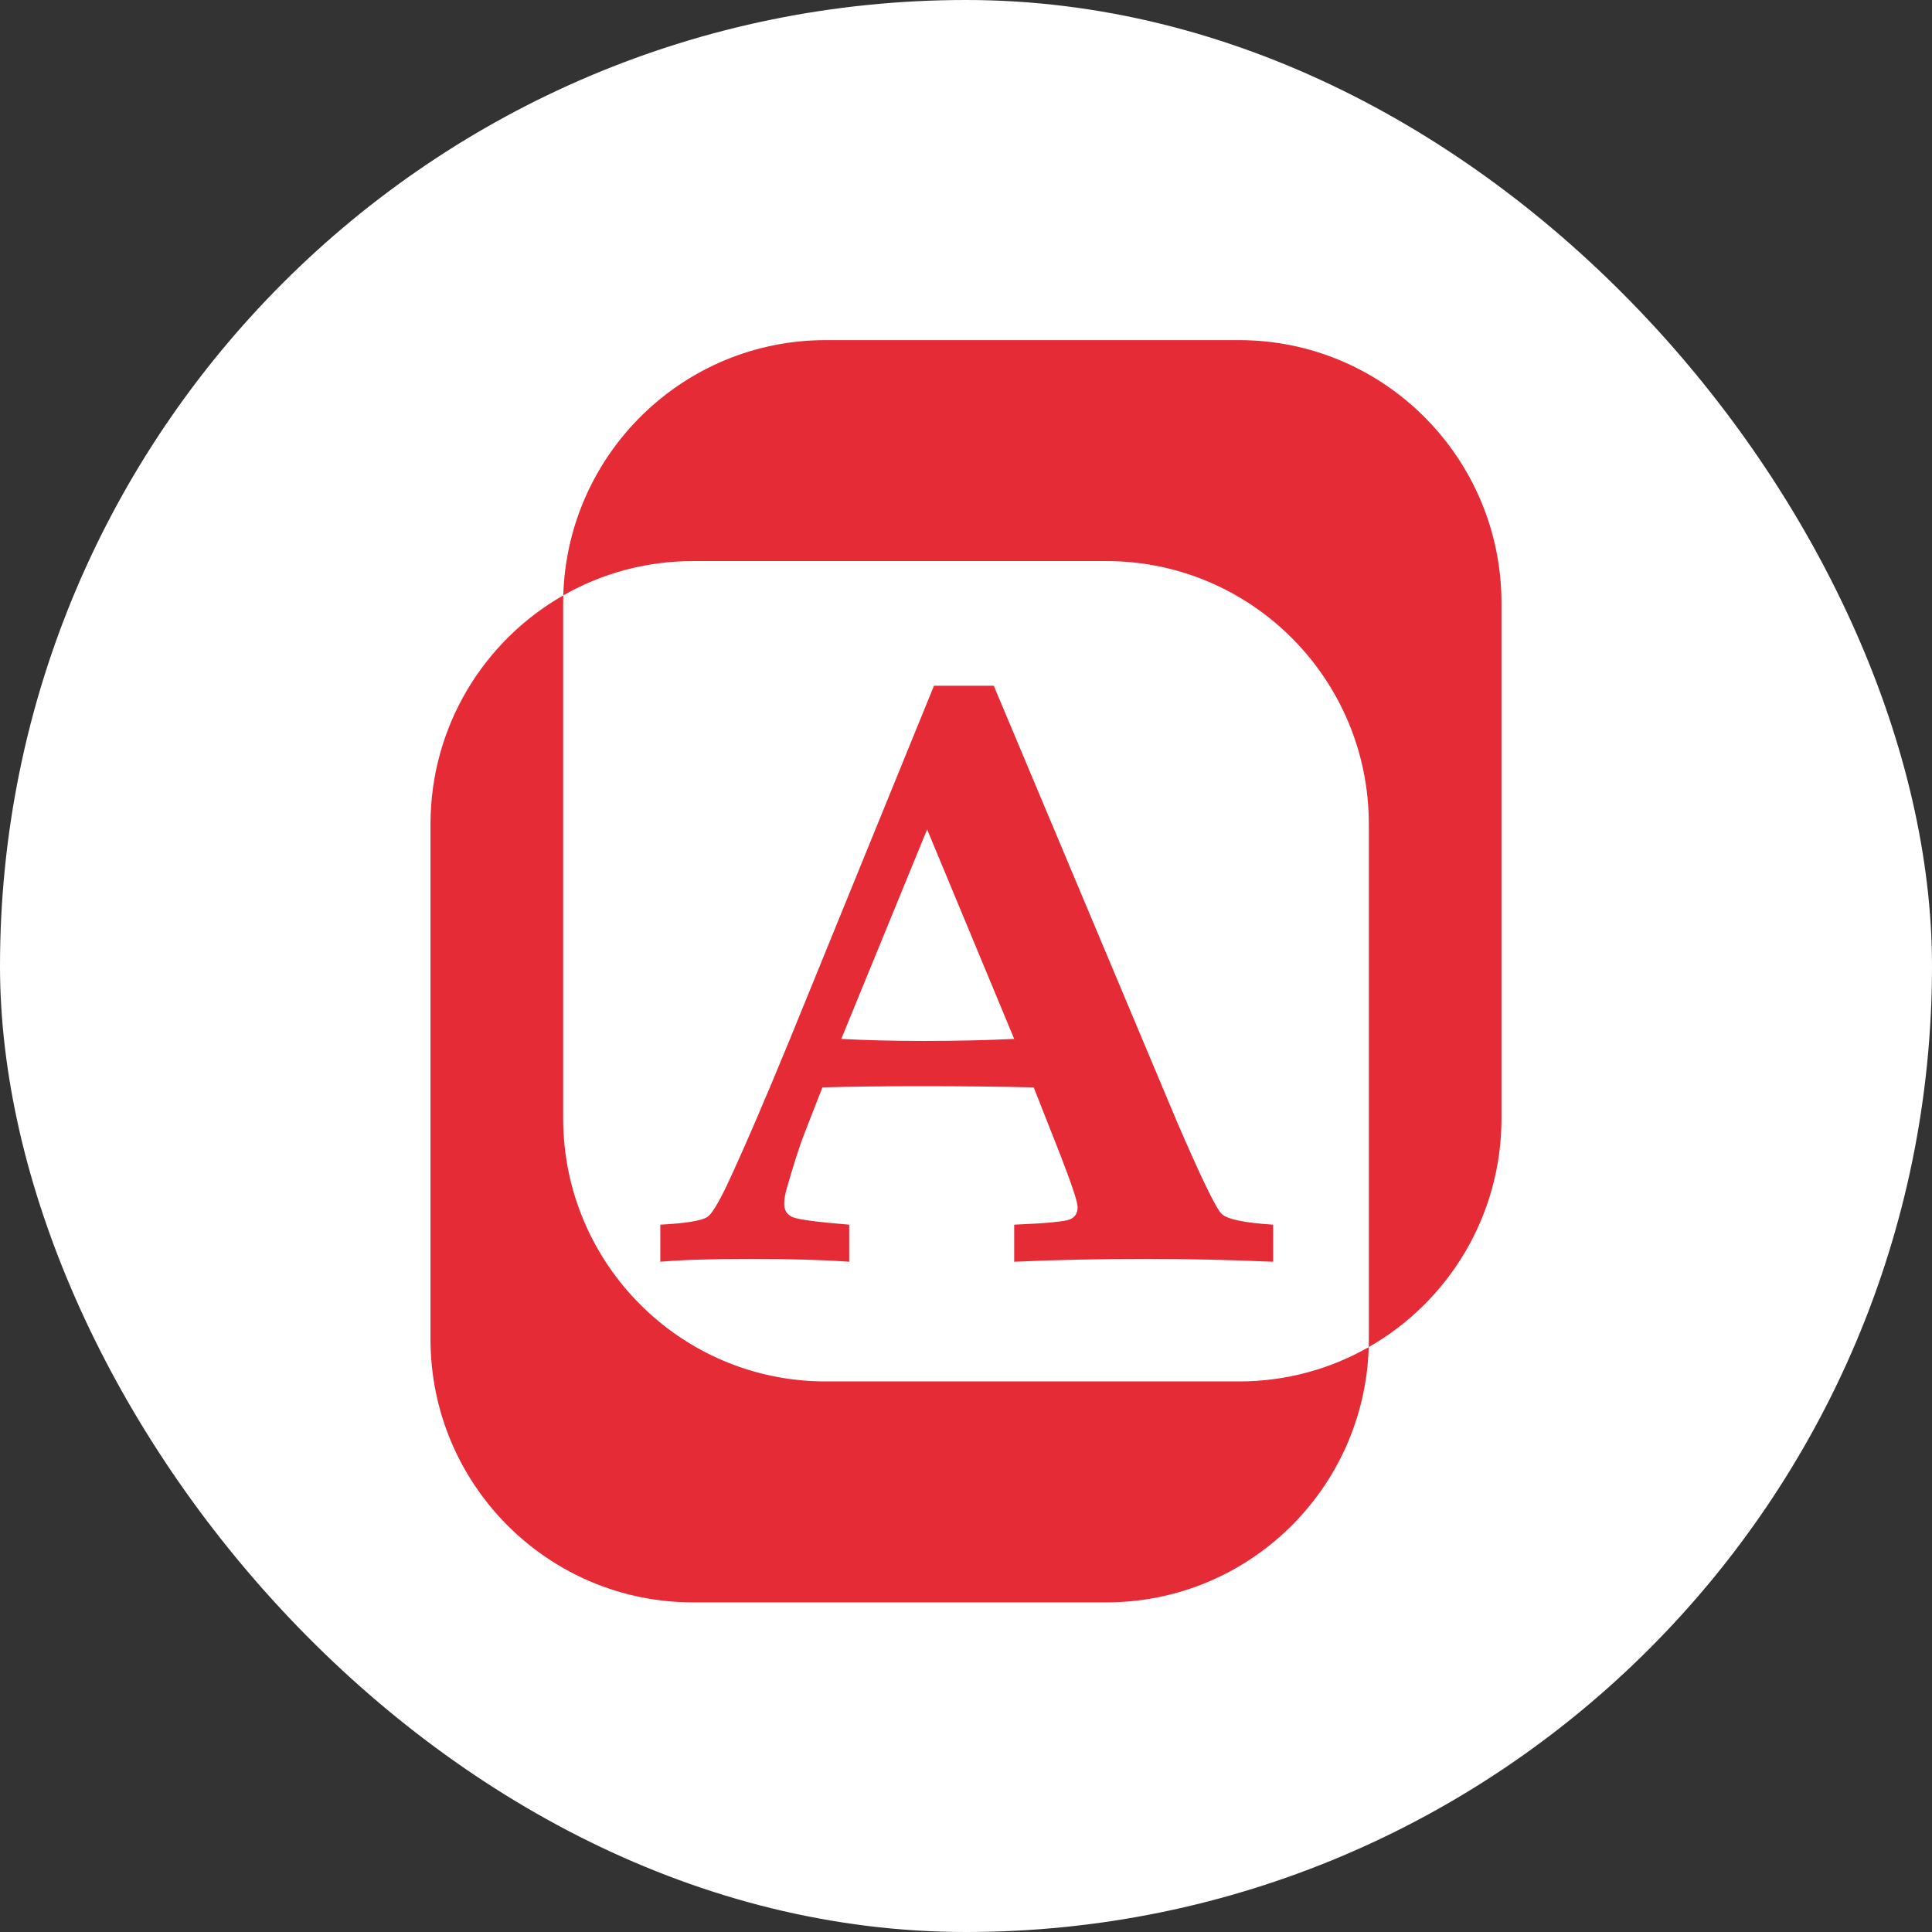 <svg width="184" height="184" viewBox="0 0 184 184" fill="none" xmlns="http://www.w3.org/2000/svg">
<rect x="0" y="0" width="184" height="184" fill="#333333" stroke="none"/>
<rect width="184" height="184" rx="92" fill="white"/>
<path fill-rule="evenodd" clip-rule="evenodd" d="M118.002 131.565H78.632C64.826 131.565 53.634 120.344 53.634 106.503V57.455C53.634 57.204 53.638 56.953 53.645 56.704C57.289 54.624 61.505 53.435 65.998 53.435H105.368C119.174 53.435 130.366 64.656 130.366 78.497V127.545C130.366 127.796 130.362 128.047 130.355 128.296C126.711 130.377 122.495 131.565 118.002 131.565Z" fill="white"/>
<path fill-rule="evenodd" clip-rule="evenodd" d="M78.632 131.565H118.002C122.495 131.565 126.711 130.377 130.355 128.296C129.959 141.79 118.923 152.607 105.368 152.607H65.998C52.192 152.607 41 141.386 41 127.545V78.497C41 69.161 46.093 61.016 53.645 56.704C53.638 56.953 53.634 57.204 53.634 57.455V106.503C53.634 120.344 64.826 131.565 78.632 131.565ZM53.645 56.704C54.041 43.21 65.077 32.393 78.632 32.393H118.002C131.808 32.393 143 43.614 143 57.455V106.503C143 115.839 137.907 123.984 130.355 128.296C130.362 128.047 130.366 127.796 130.366 127.545V78.497C130.366 64.656 119.174 53.435 105.368 53.435H65.998C61.505 53.435 57.289 54.623 53.645 56.704Z" fill="#E42B36"/>
<path d="M88.297 78.991L80.121 98.945C82.498 99.075 85.121 99.138 87.987 99.138C90.984 99.138 93.852 99.075 96.59 98.945L88.297 78.991ZM62.887 116.636C65.312 116.507 66.81 116.263 67.376 115.898C67.765 115.64 68.373 114.657 69.198 112.949C70.771 109.59 72.788 104.921 75.239 98.945L88.951 65.308H94.644L112.153 106.976C114.424 112.231 115.823 115.114 116.355 115.616C116.883 116.121 118.516 116.459 121.253 116.636V120.166C117.046 119.985 113.073 119.895 109.33 119.895C104.865 119.895 100.618 119.985 96.59 120.166V116.636C99.664 116.509 101.436 116.338 101.916 116.124C102.393 115.911 102.632 115.527 102.632 114.967C102.632 114.488 102.088 112.845 101.004 110.043L98.45 103.563C95.246 103.482 91.663 103.445 87.707 103.445C84.27 103.445 81.141 103.482 78.324 103.563L76.622 107.918C76.156 109.106 75.59 110.876 74.918 113.225C74.763 113.757 74.687 114.236 74.687 114.665C74.687 115.247 74.937 115.657 75.44 115.898C75.945 116.138 77.758 116.382 80.877 116.636V120.166C78.351 119.985 75.201 119.895 71.438 119.895C67.85 119.895 64.999 119.985 62.887 120.166V116.636Z" fill="#E42B36"/>
</svg>
